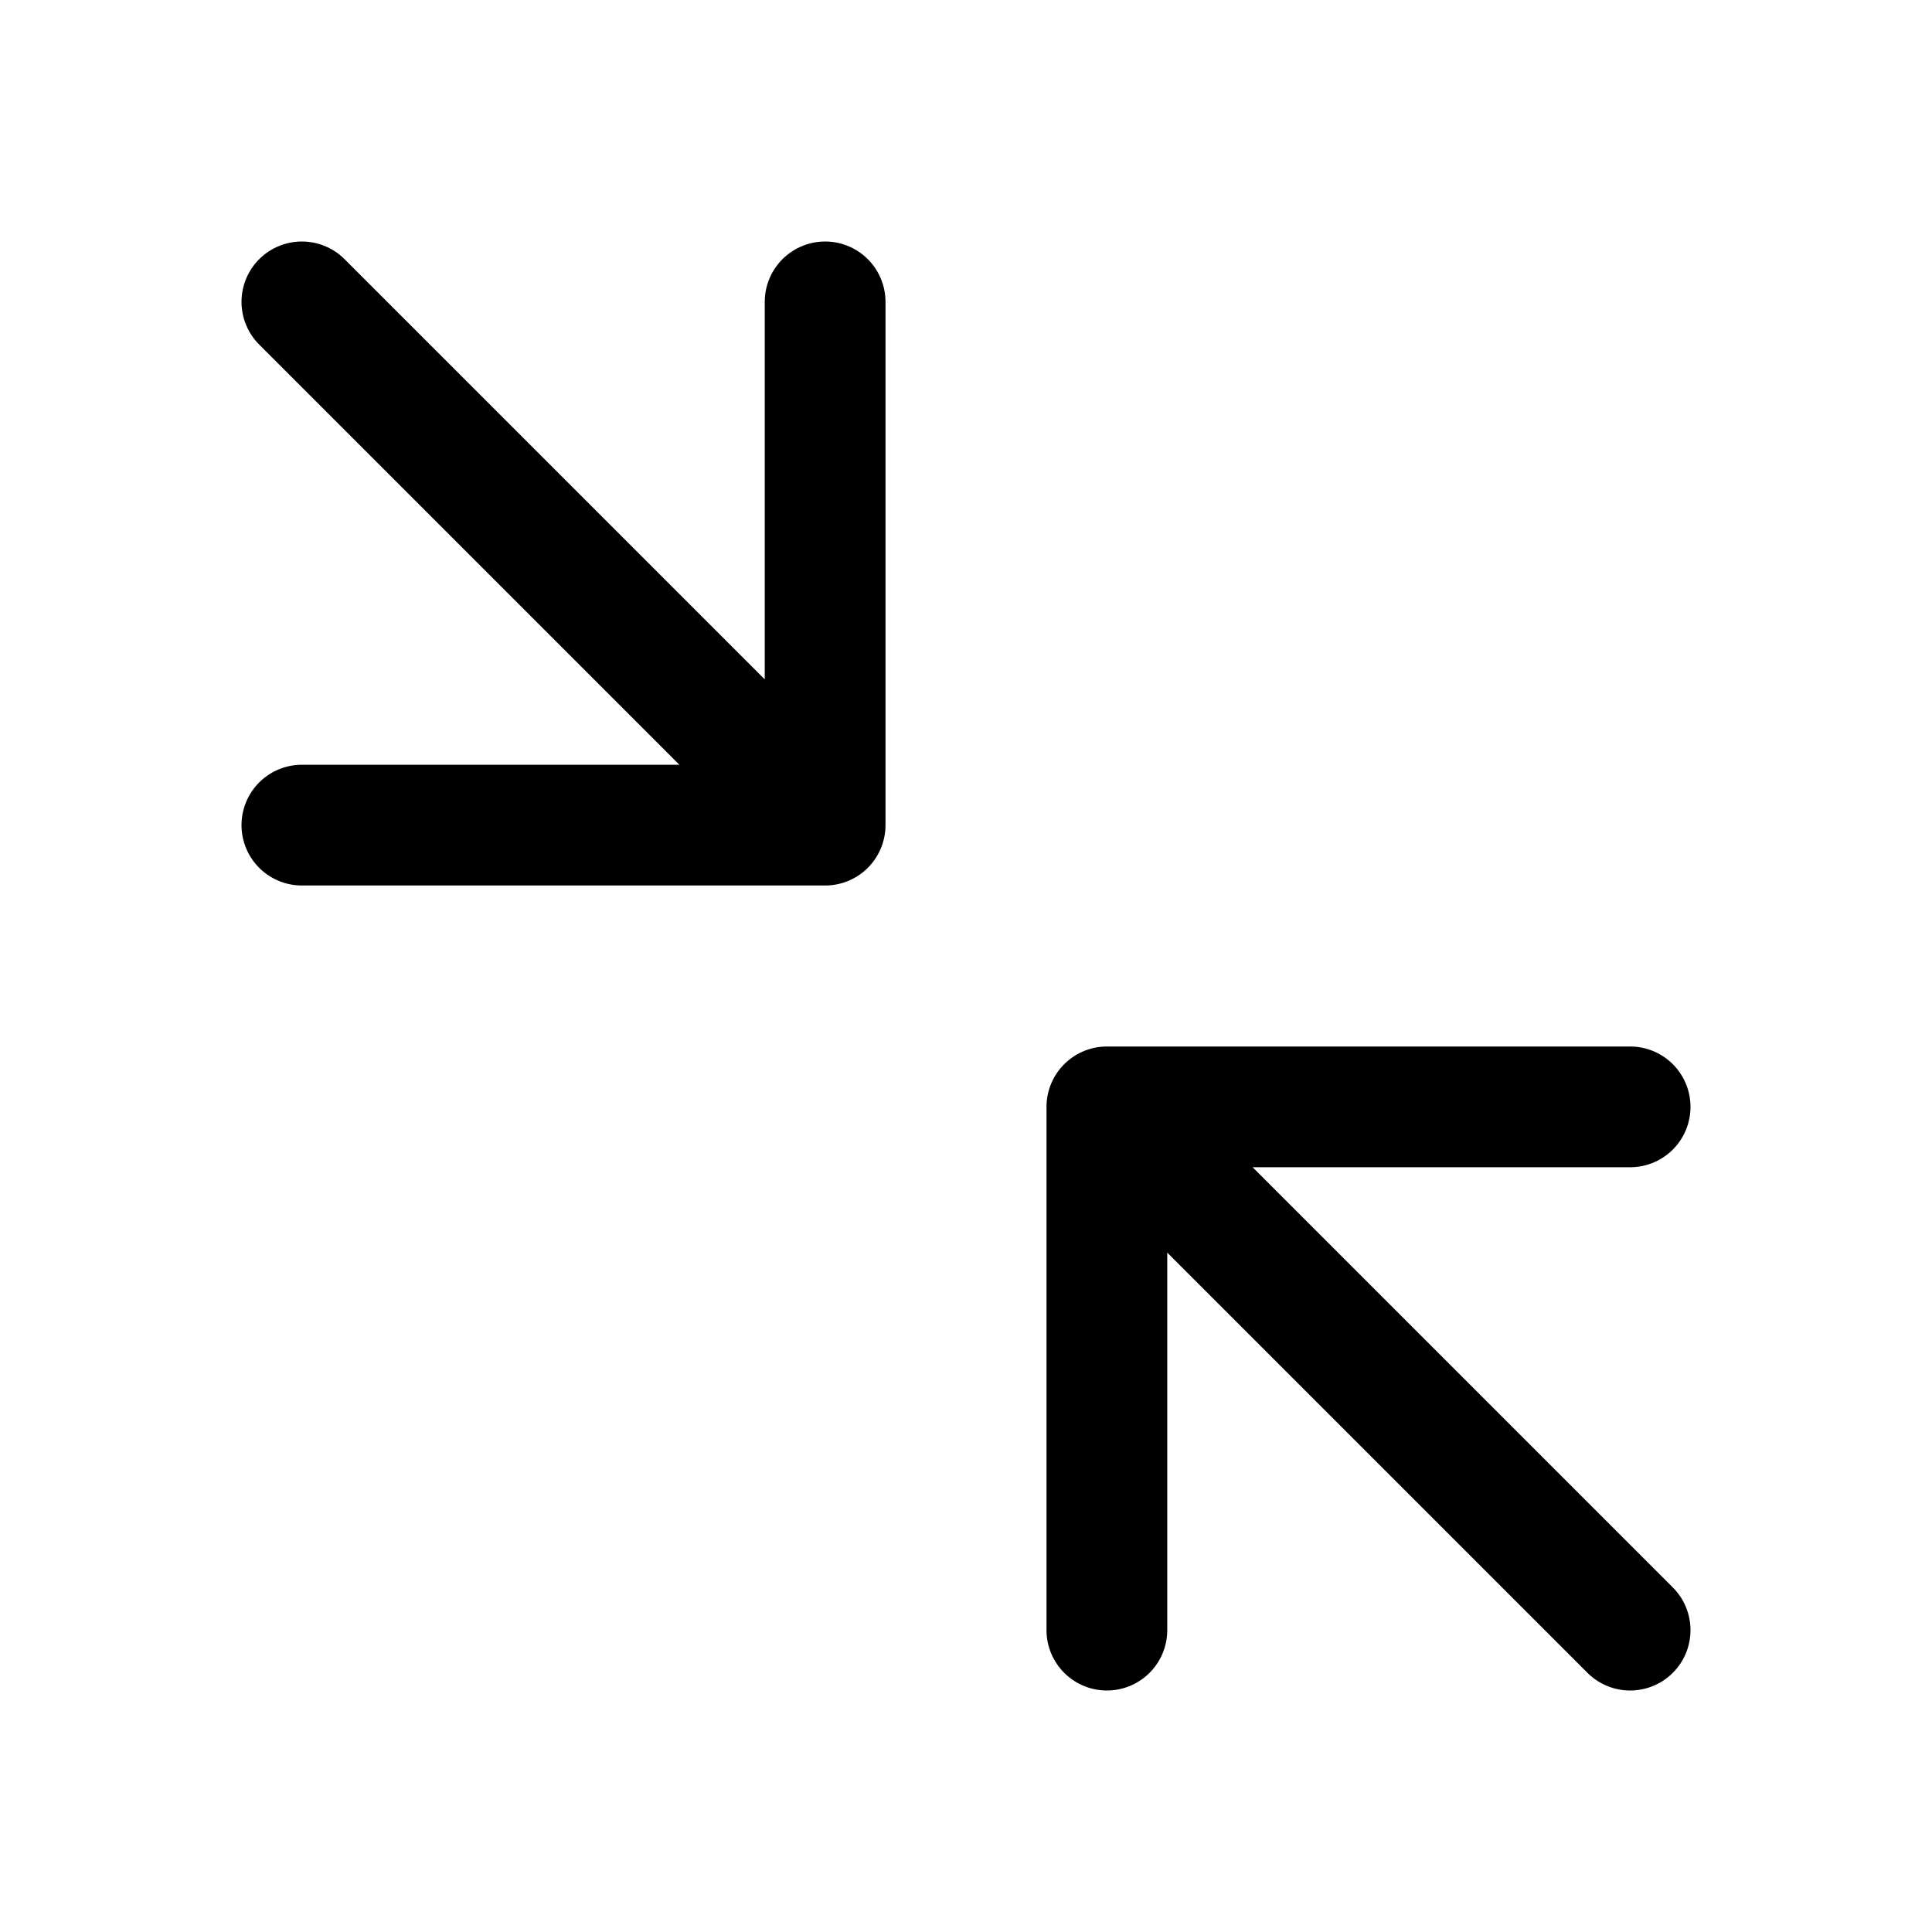 <svg xmlns="http://www.w3.org/2000/svg" width="24" height="24" fill="none" viewBox="0 0 24 24">
  <path stroke="currentColor" stroke-linecap="round" stroke-linejoin="round" stroke-width="1.5" d="M10.25 3.75v6.5m0 0h-6.5m6.5 0-6.5-6.5m10 16.5v-6.5m0 0h6.5m-6.5 0 6.5 6.5"/>
</svg>
